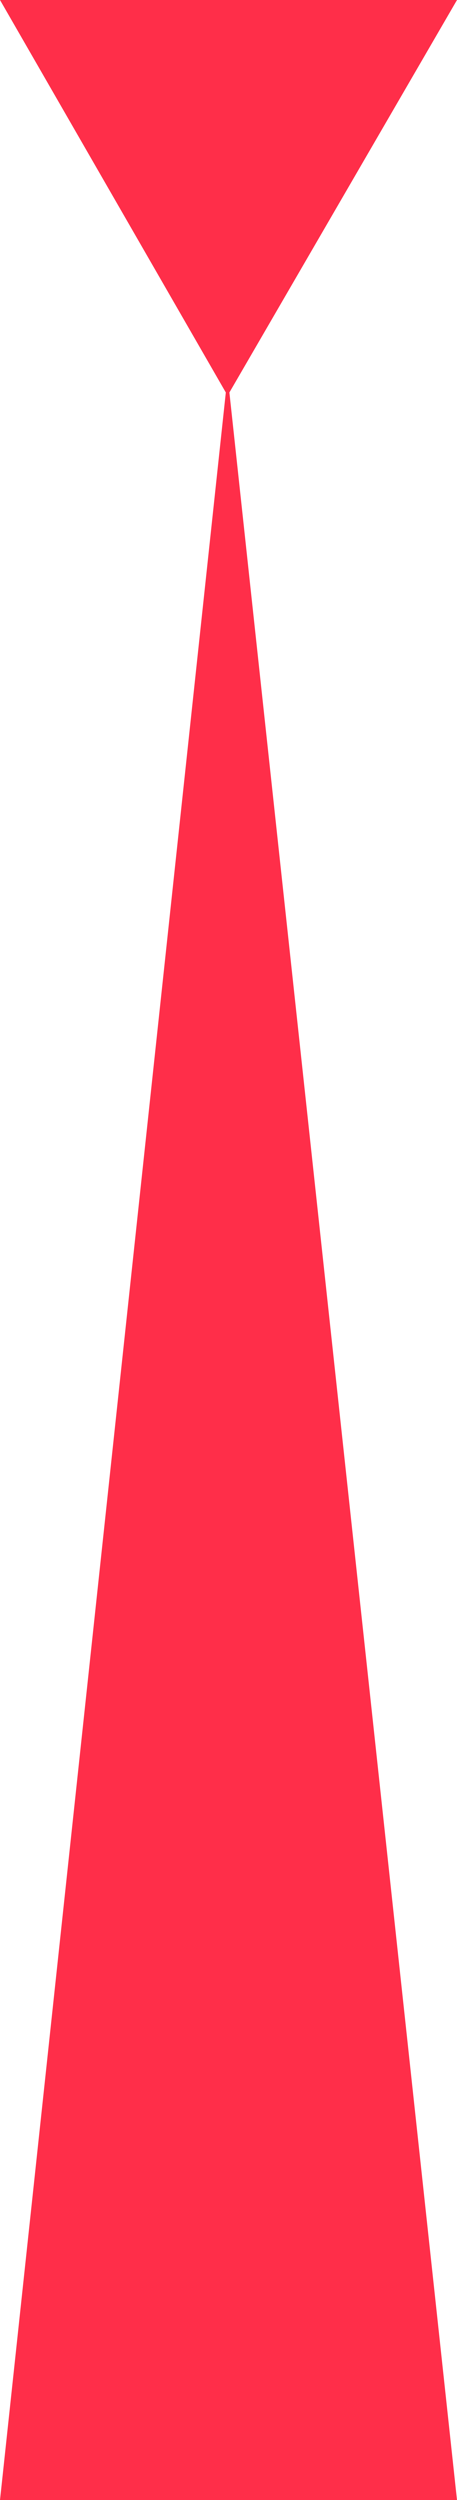 <svg version="1.1" id="图层_1" x="0px" y="0px" width="91.398px" height="500px" viewBox="0 0 91.398 500" enable-background="new 0 0 91.398 500" xml:space="preserve" xmlns:xml="http://www.w3.org/XML/1998/namespace" xmlns="http://www.w3.org/2000/svg" xmlns:xlink="http://www.w3.org/1999/xlink">
  <polygon fill="#FF2E49" points="91.398,0 0,0 45.161,78.495 0,500 91.398,500 45.879,78.495 " class="color c1"/>
</svg>